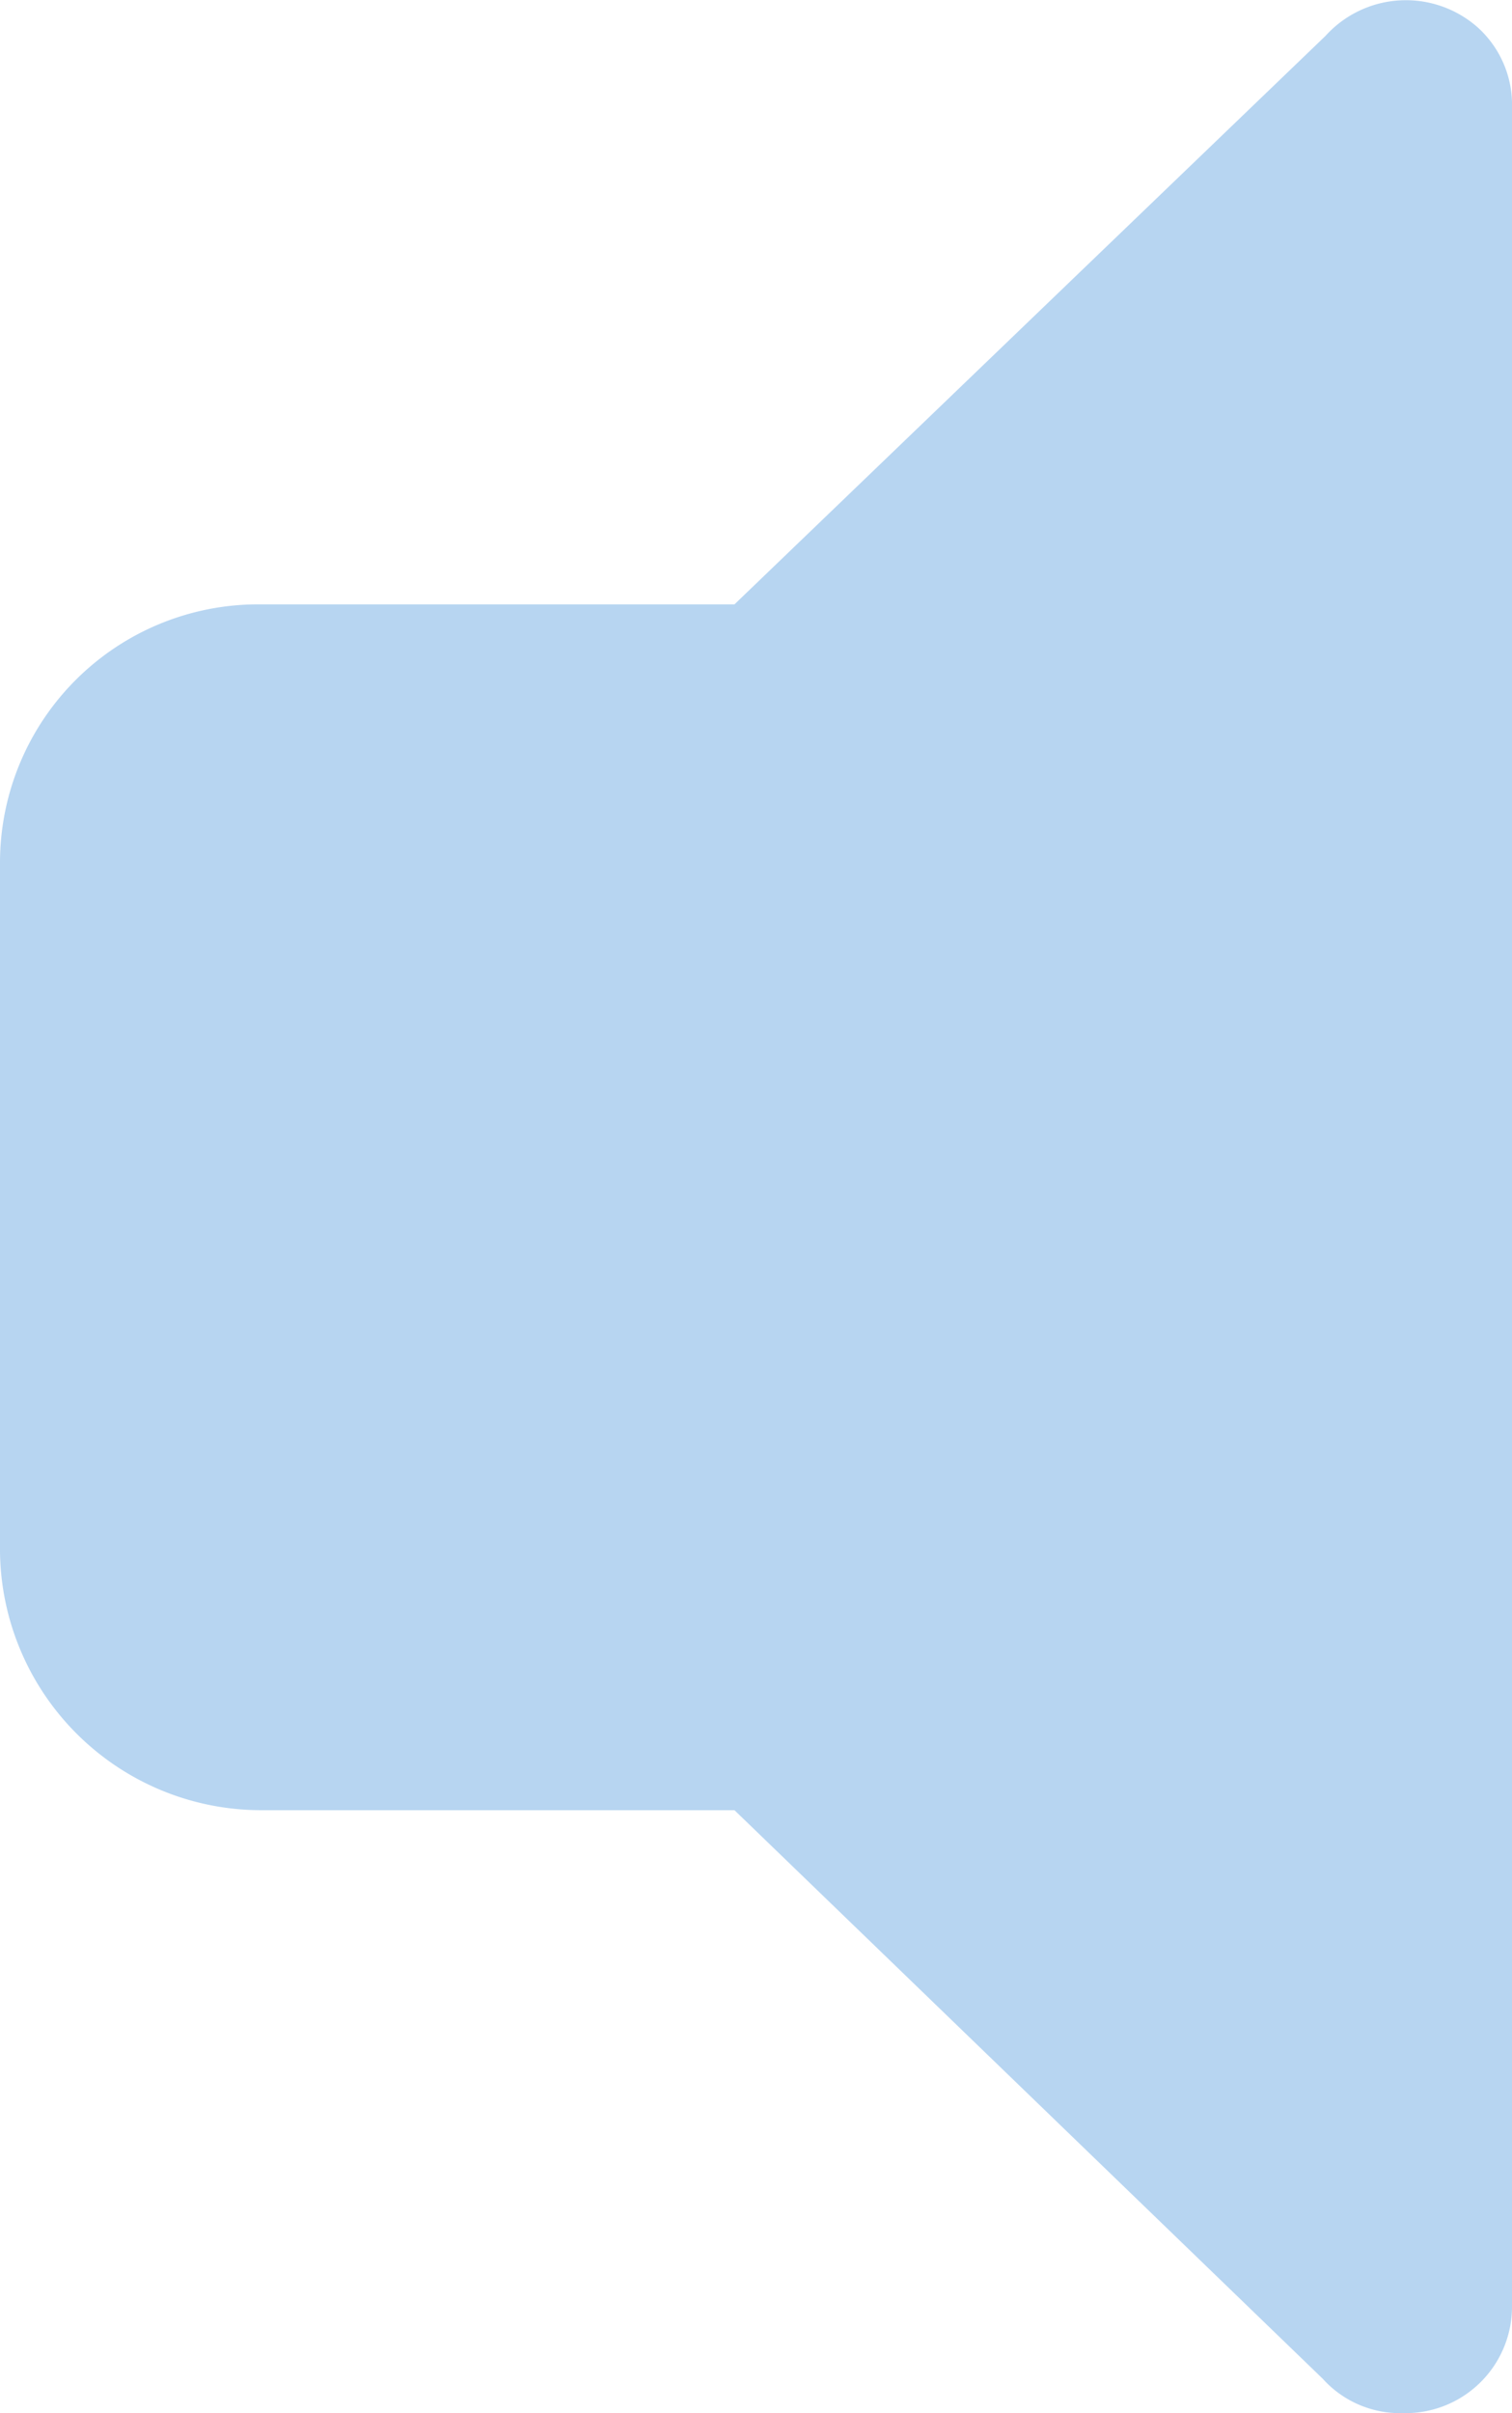 <svg id="Layer_1" data-name="Layer 1" xmlns="http://www.w3.org/2000/svg" viewBox="0 0 52.7 84.05"><title>speaker_off</title><path fill="#b7d5f1" d="M12.1,71A9.11,9.11,0,0,1,3,62H3V38a9,9,0,0,1,9-9H28.6L49.2,9.2a3.78,3.78,0,0,1,5.3-.3,3.63,3.63,0,0,1,1.2,2.8V88.3A3.71,3.71,0,0,1,51.9,92a3.63,3.63,0,0,1-2.8-1.2L28.6,71Z" transform="translate(-3 -7.95)"/></svg>
